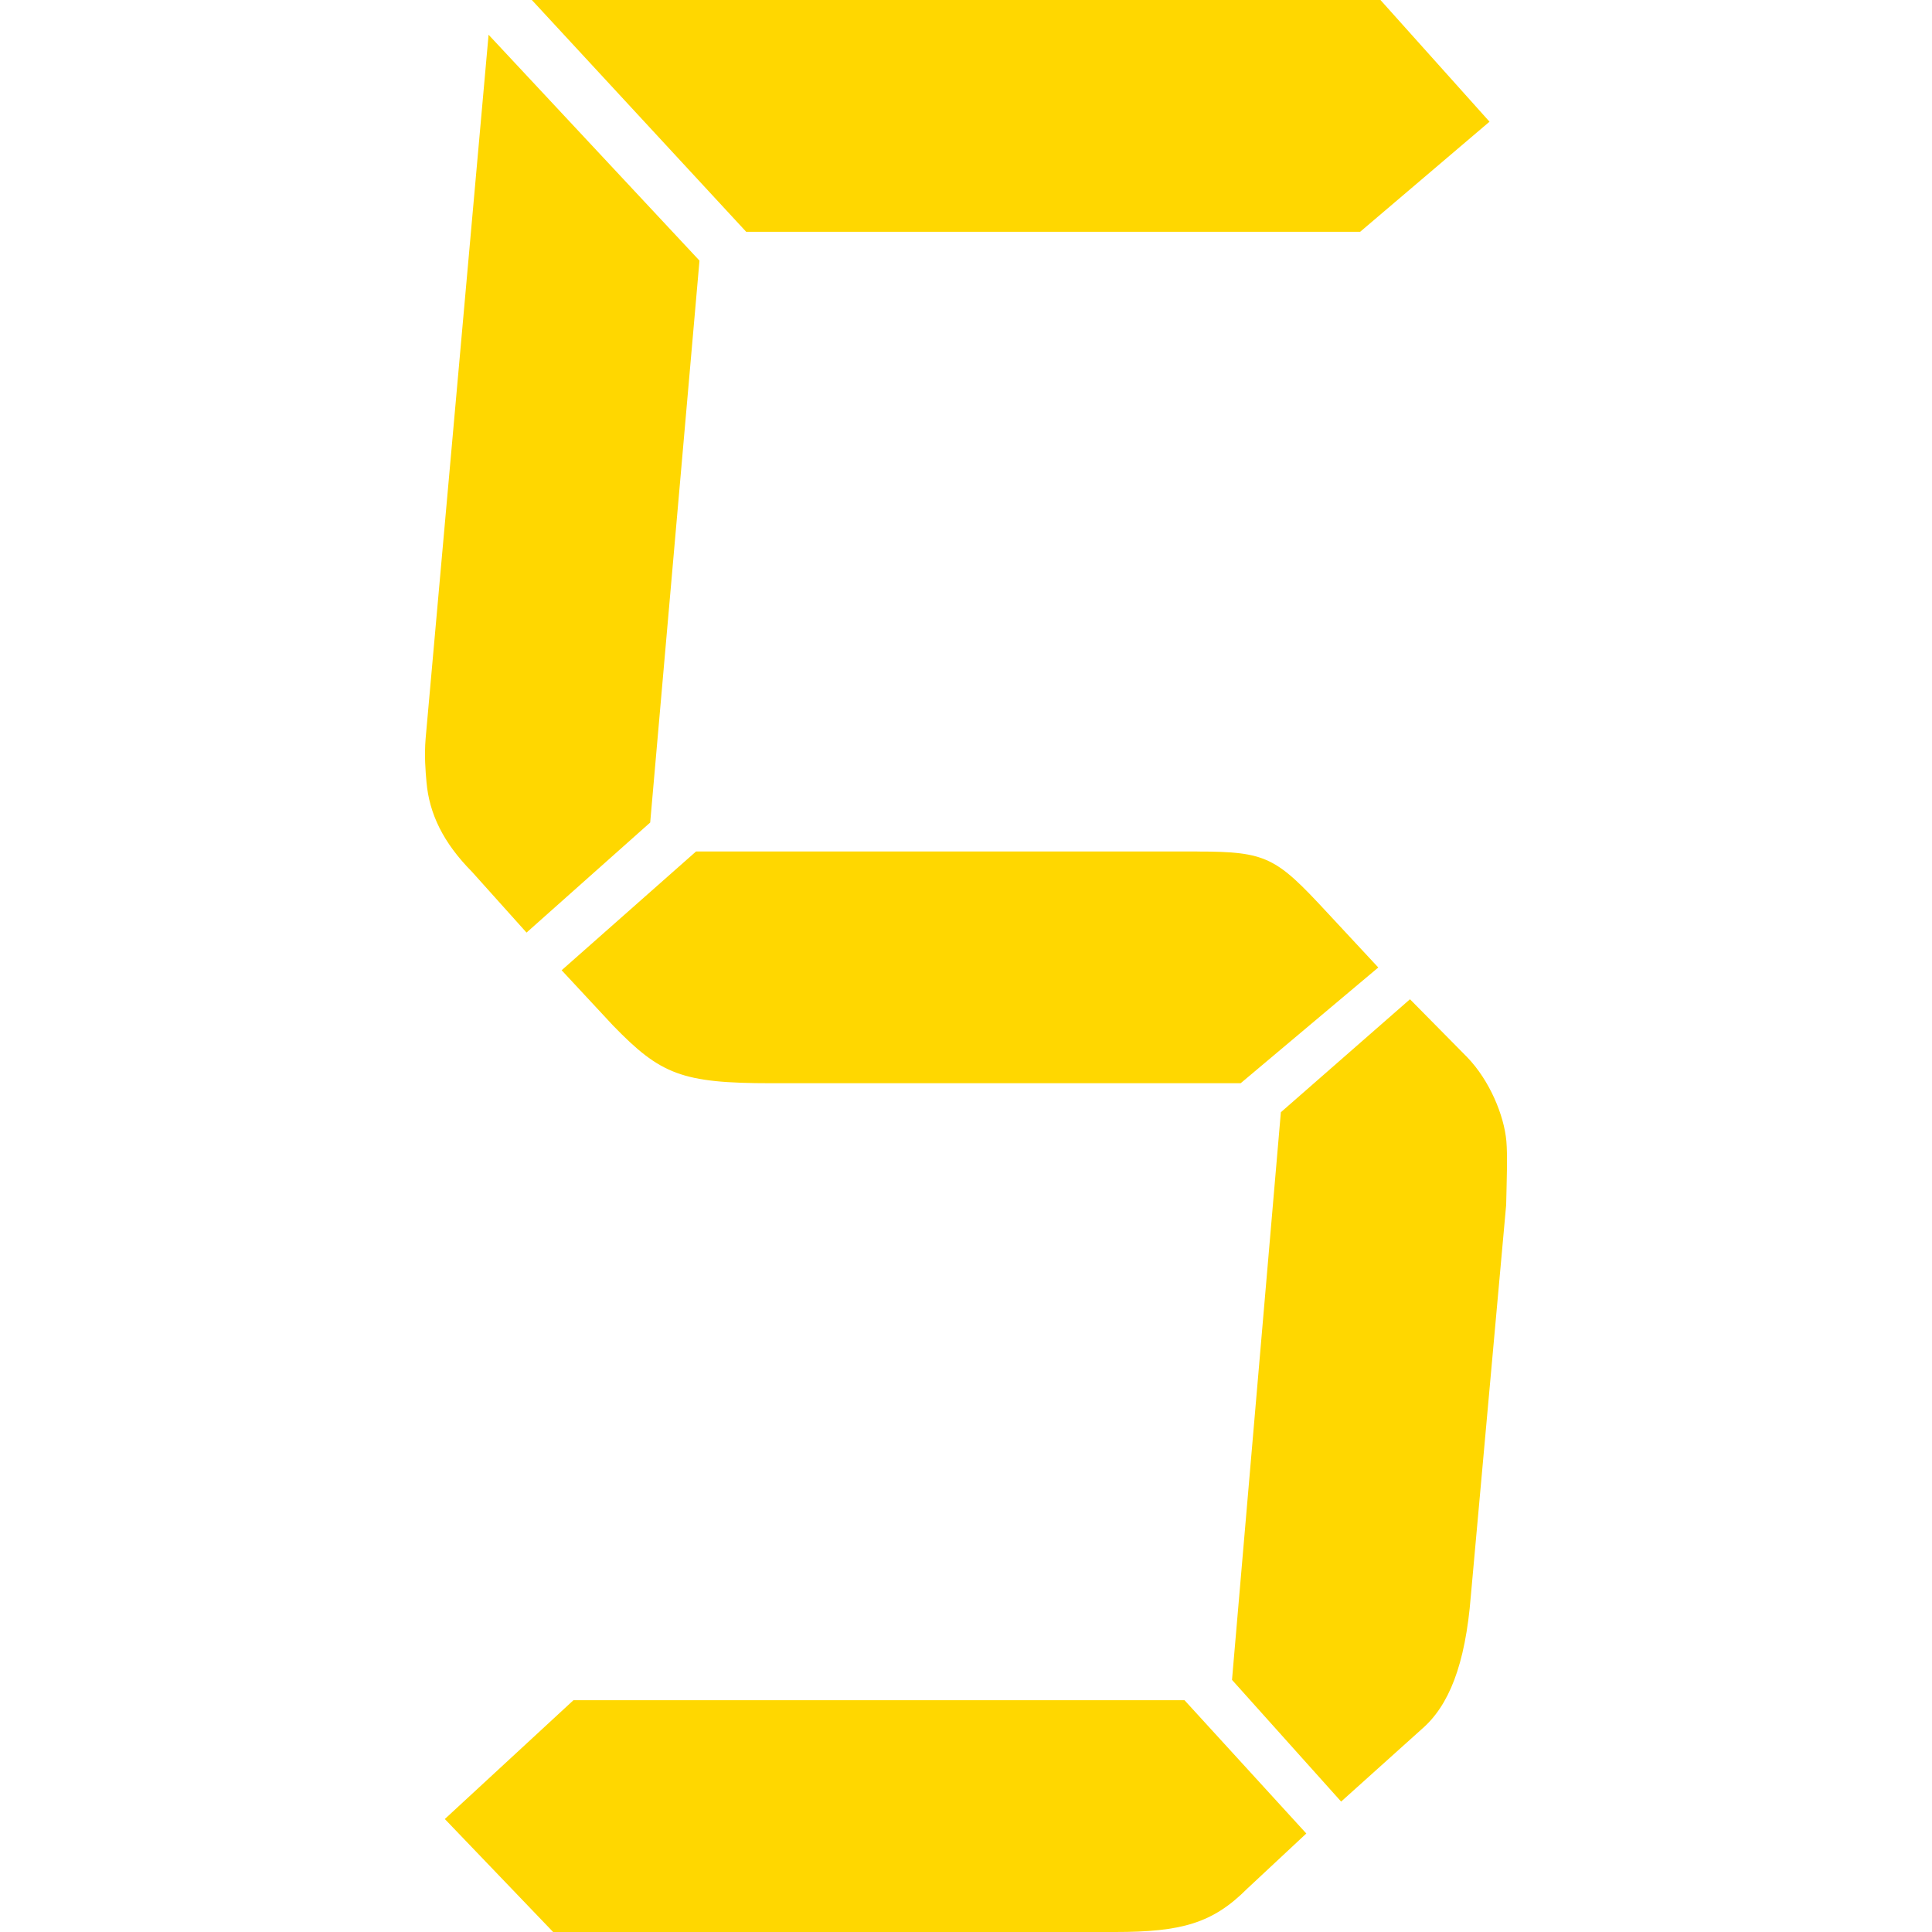 <?xml version="1.0" standalone="no"?><!DOCTYPE svg PUBLIC "-//W3C//DTD SVG 1.1//EN" "http://www.w3.org/Graphics/SVG/1.1/DTD/svg11.dtd"><svg class="icon" width="200px" height="200.00px" viewBox="0 0 1024 1024" version="1.1" xmlns="http://www.w3.org/2000/svg"><path fill="#FFD700" d="M344.615 435.956l-65.544 58.338-28.899-32.213c-15.182-15.336-22.657-30.71-24.121-47.549-0.54-6.165-1.195-13.833-0.463-23.08l33.37-373.033 111.782 119.72-26.125 297.817zM627.829 901.16l64.541 70.63-31.25 29.169c-18.34 18.418-34.833 23.042-70.128 23.042H293.174l-57.413-59.88 68.164-62.961h323.904zM395.478 122.84L281.884 0h449.79l57.798 64.503-68.549 58.338H395.478z m239.094 328.49c36.837 0 41.73 3.044 68.819 32.29l27.127 29.169-72.942 61.344H408.887c-47.587 0-58.762-4.586-84.078-30.71l-27.127-29.17 71.247-62.962h265.643z m44.312 138.177l68.434-59.88 30.325 30.711c11.83 12.253 19.536 30.71 20.769 44.505 0.655 7.668 0.192 19.96-0.116 33.793L779.57 845.864c-2.928 36.838-11.79 58.377-26.048 70.63l-42.694 38.379-57.837-64.504 25.894-300.86z" /></svg>